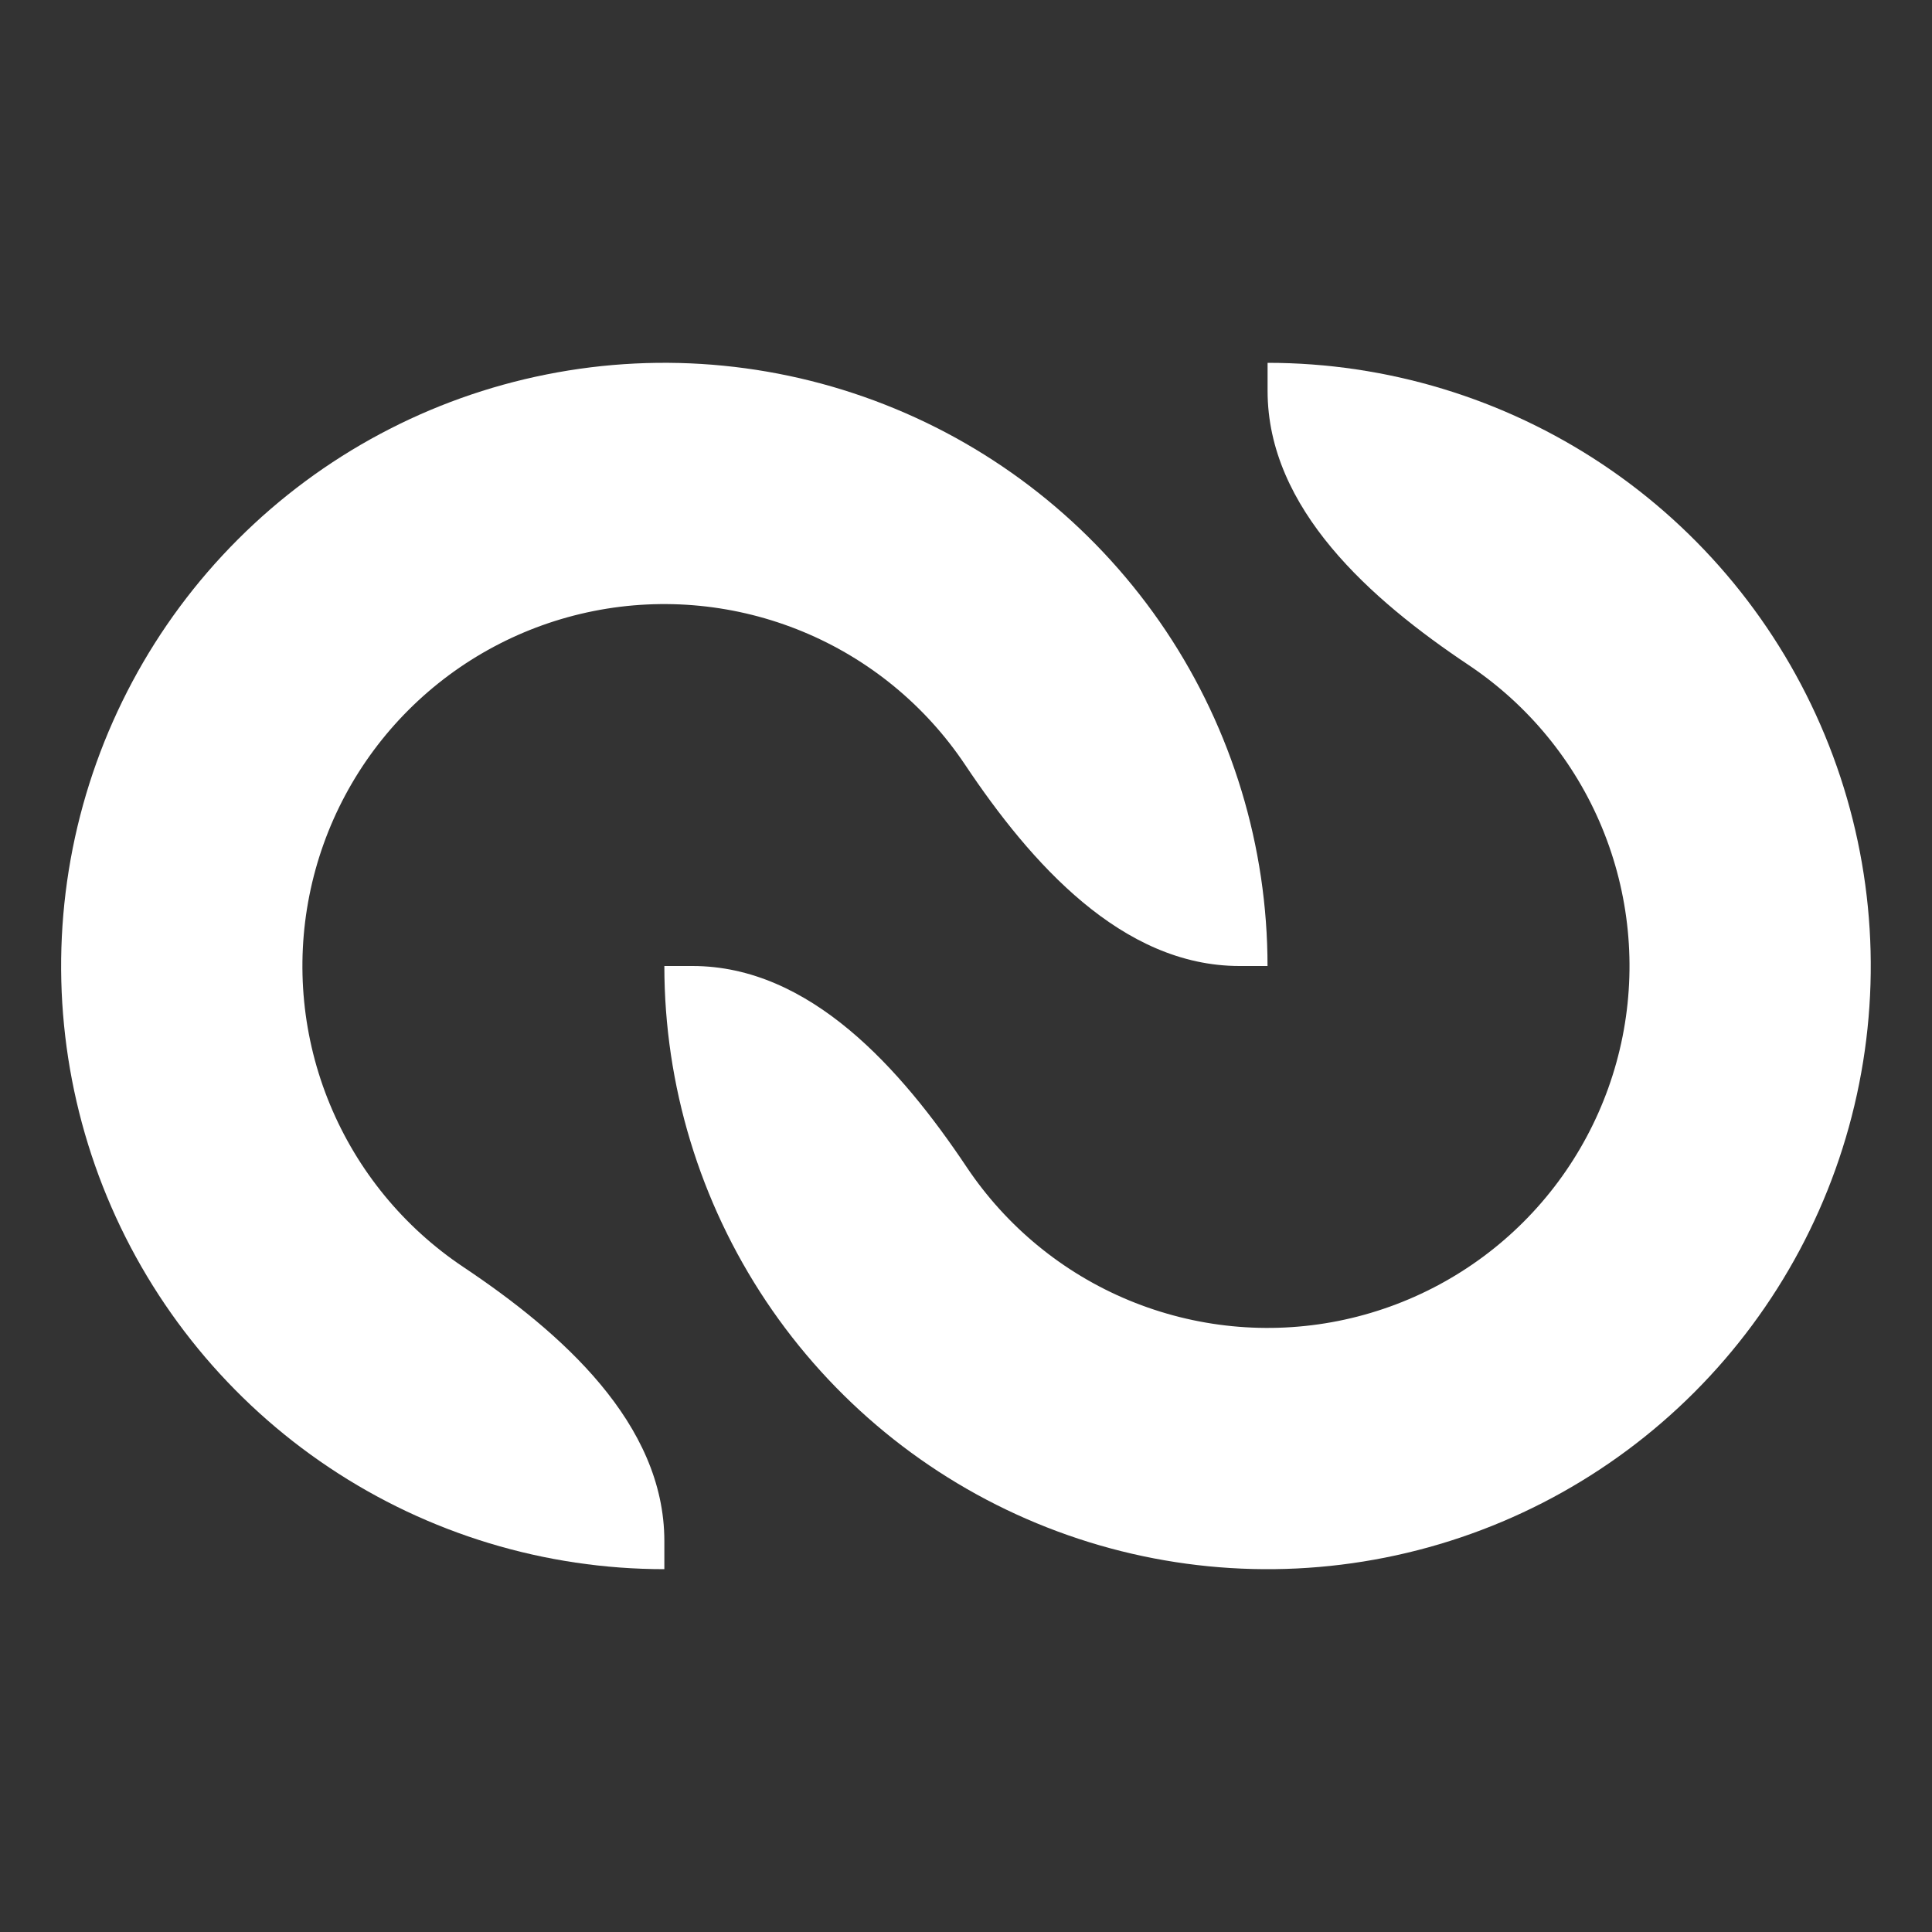 <svg width="30" height="30" viewBox="0 0 30 30" fill="none" xmlns="http://www.w3.org/2000/svg">
<rect x="0" y="0" width="30" height="30" fill="#333333" stroke="none"/>
<path d="M19.682 15C19.682 13.148 19.133 11.337 18.104 9.796C17.074 8.256 15.611 7.055 13.9 6.347C12.188 5.638 10.305 5.452 8.488 5.814C6.671 6.175 5.002 7.067 3.693 8.377C2.383 9.687 1.491 11.356 1.129 13.173C0.768 14.99 0.953 16.873 1.662 18.584C2.371 20.296 3.572 21.759 5.112 22.788C6.652 23.817 8.463 24.366 10.316 24.366V23.93C10.316 22.102 8.714 20.689 7.193 19.673C6.269 19.055 5.549 18.177 5.124 17.151C4.698 16.124 4.587 14.994 4.804 13.904C5.021 12.813 5.556 11.812 6.342 11.026C7.128 10.24 8.129 9.705 9.219 9.488C10.309 9.271 11.439 9.383 12.466 9.808C13.493 10.233 14.371 10.954 14.988 11.878C16.004 13.398 17.418 15 19.246 15H19.682Z" fill="white"/>
<path d="M10.316 15C10.316 16.852 10.866 18.663 11.895 20.204C12.924 21.744 14.387 22.945 16.098 23.653C17.81 24.362 19.693 24.548 21.51 24.186C23.327 23.825 24.996 22.933 26.306 21.623C27.616 20.313 28.508 18.644 28.869 16.827C29.231 15.01 29.045 13.127 28.336 11.416C27.627 9.704 26.427 8.241 24.887 7.212C23.346 6.183 21.535 5.634 19.683 5.634V6.07C19.683 7.898 21.285 9.312 22.805 10.327C23.729 10.945 24.45 11.822 24.875 12.849C25.3 13.876 25.412 15.006 25.195 16.096C24.978 17.186 24.443 18.188 23.657 18.974C22.871 19.76 21.869 20.295 20.779 20.512C19.689 20.729 18.559 20.617 17.532 20.192C16.505 19.767 15.628 19.046 15.01 18.122C13.994 16.602 12.581 15 10.753 15H10.316Z" fill="white"/>
</svg>
